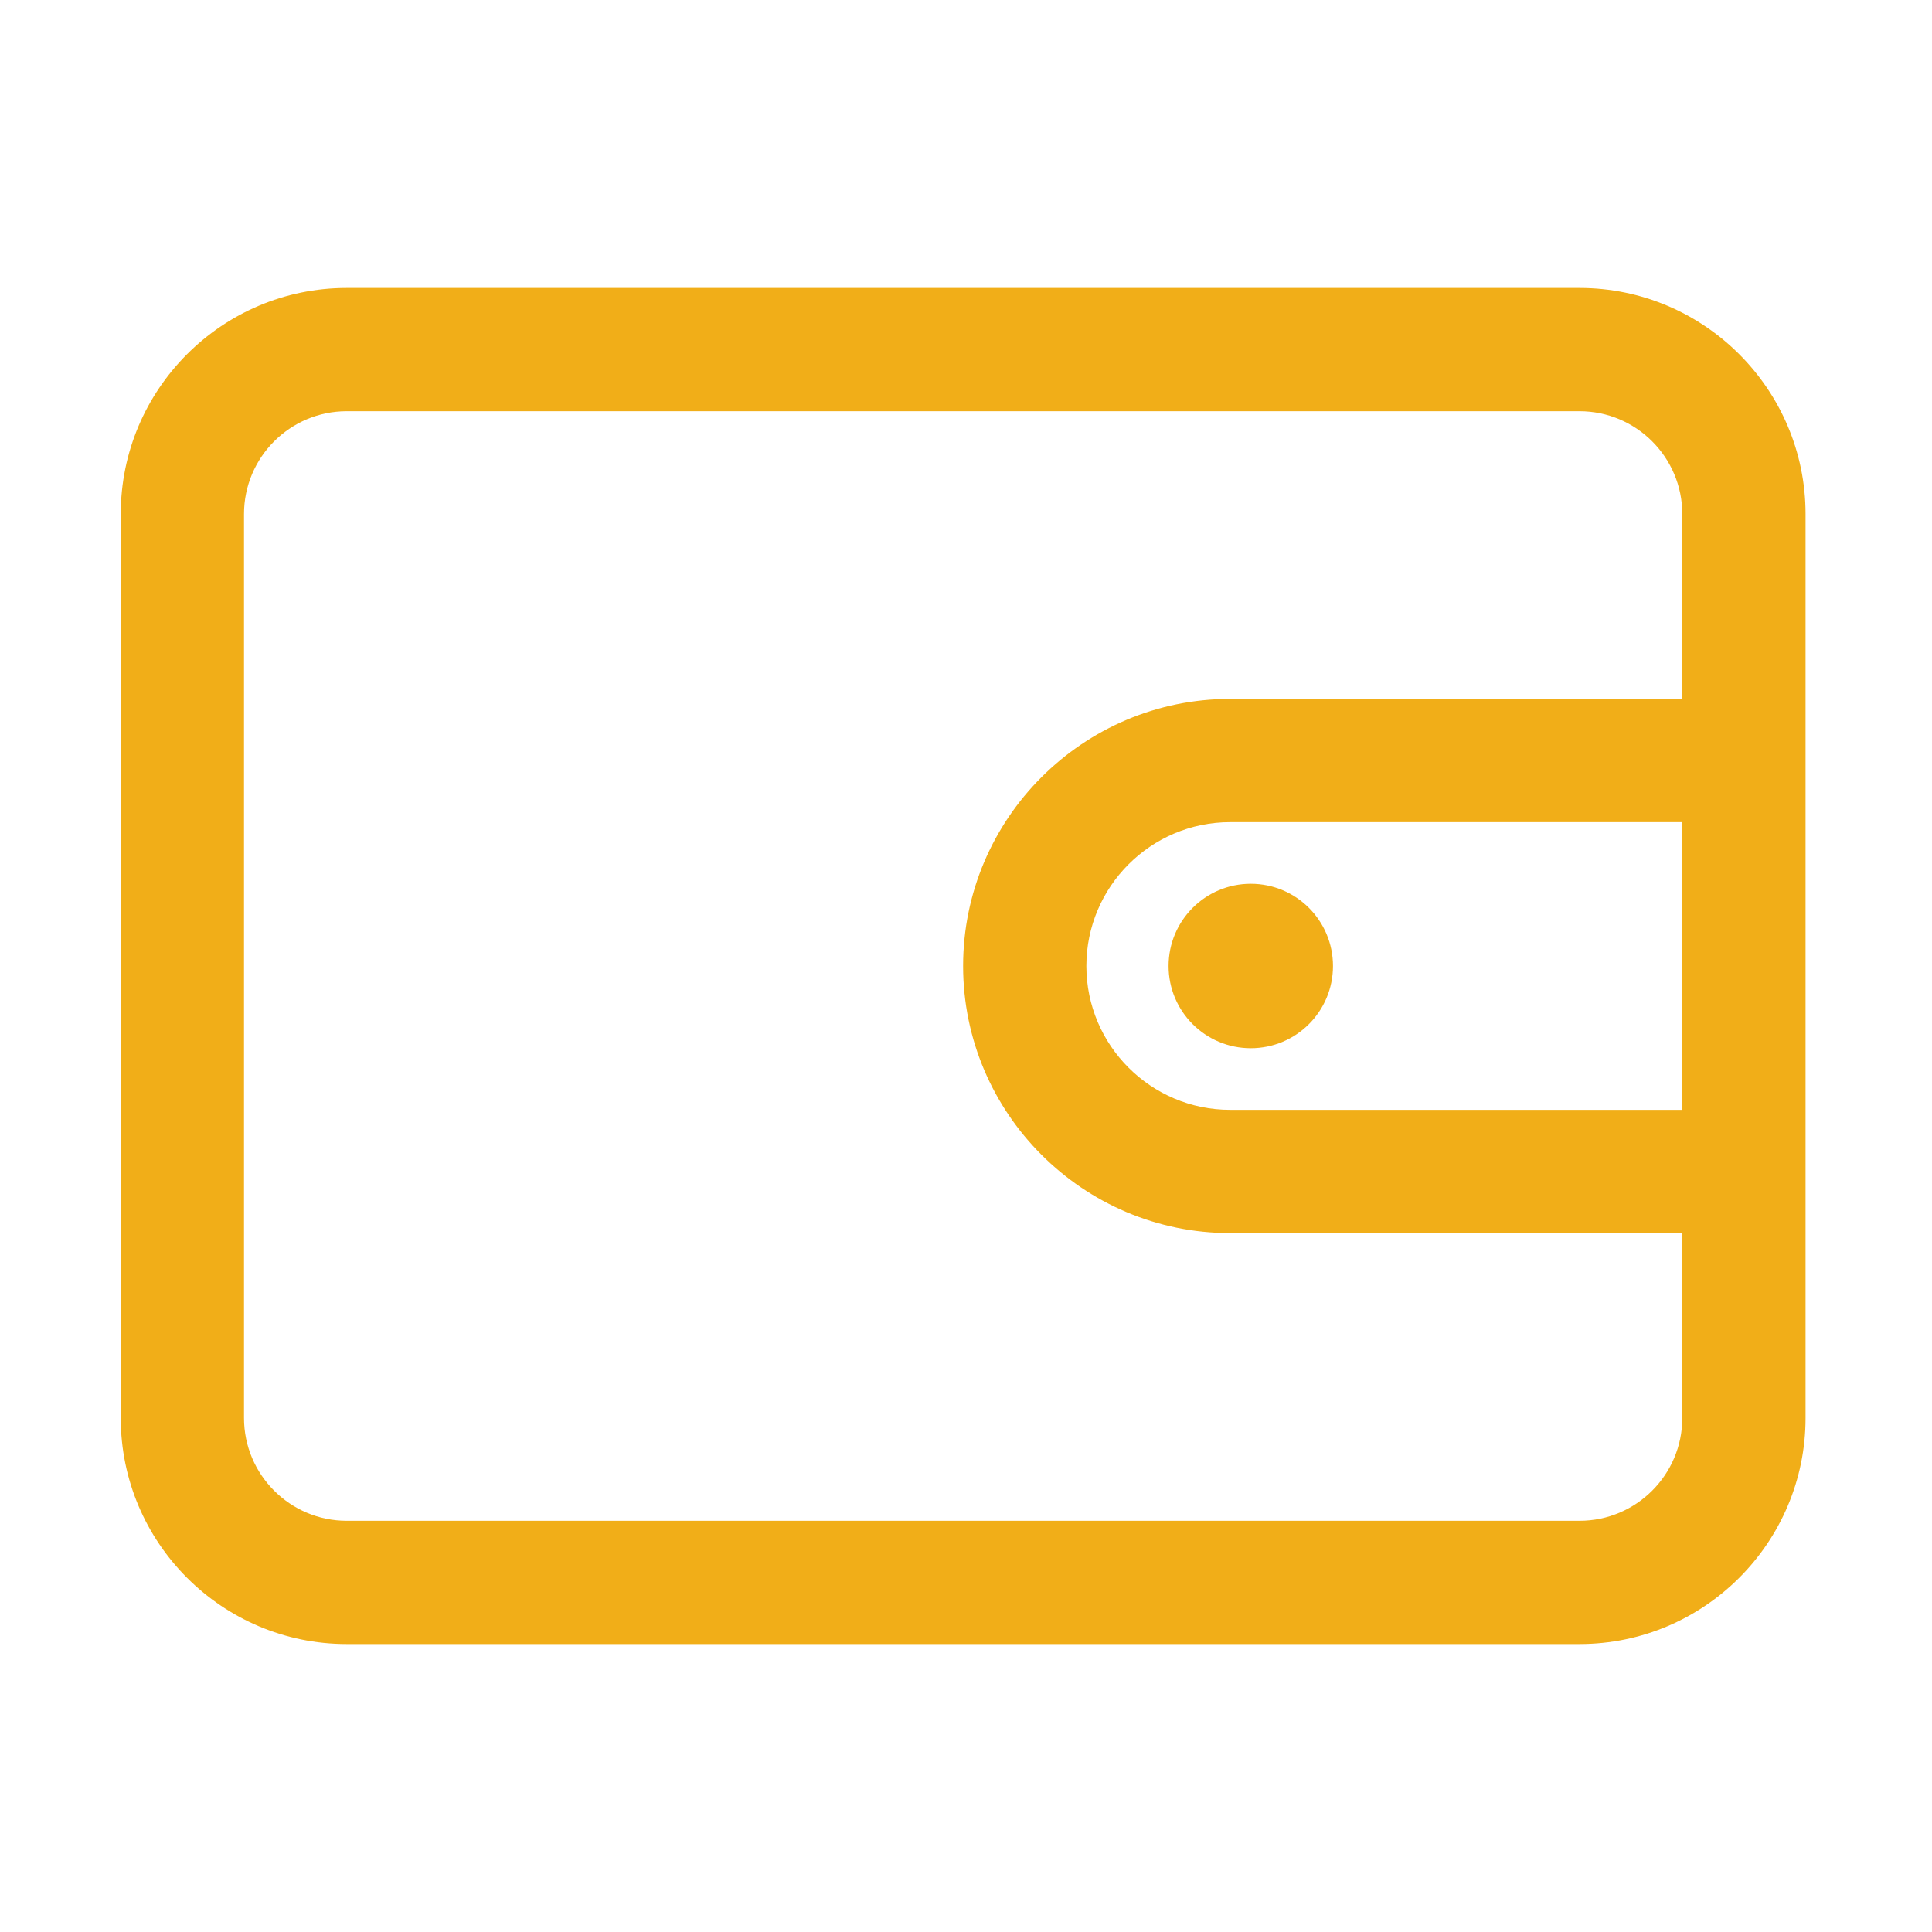 <svg width="20" height="20" viewBox="0 0 20 20" fill="none" xmlns="http://www.w3.org/2000/svg">
<path d="M16.351 2.981H3.589C2.299 2.981 1.25 4.031 1.25 5.321V14.679C1.25 15.969 2.299 17.019 3.589 17.019H16.351C17.641 17.019 18.691 15.969 18.691 14.679V5.321C18.691 4.031 17.641 2.981 16.351 2.981ZM17.415 11.489H12.735C11.914 11.489 11.246 10.821 11.246 10C11.246 9.179 11.914 8.511 12.735 8.511H17.415V11.489ZM17.415 7.235H12.735C11.211 7.235 9.97 8.475 9.97 10C9.97 11.524 11.211 12.765 12.735 12.765H17.415V14.679C17.415 15.266 16.938 15.743 16.351 15.743H3.589C3.003 15.743 2.526 15.266 2.526 14.679V5.321C2.526 4.734 3.003 4.257 3.589 4.257H16.351C16.938 4.257 17.415 4.734 17.415 5.321V7.235ZM12.097 10C12.097 10.47 12.478 10.851 12.948 10.851C13.418 10.851 13.799 10.47 13.799 10C13.799 9.53 13.418 9.149 12.948 9.149C12.478 9.149 12.097 9.53 12.097 10Z" fill="#f1ae18"/>
</svg>
